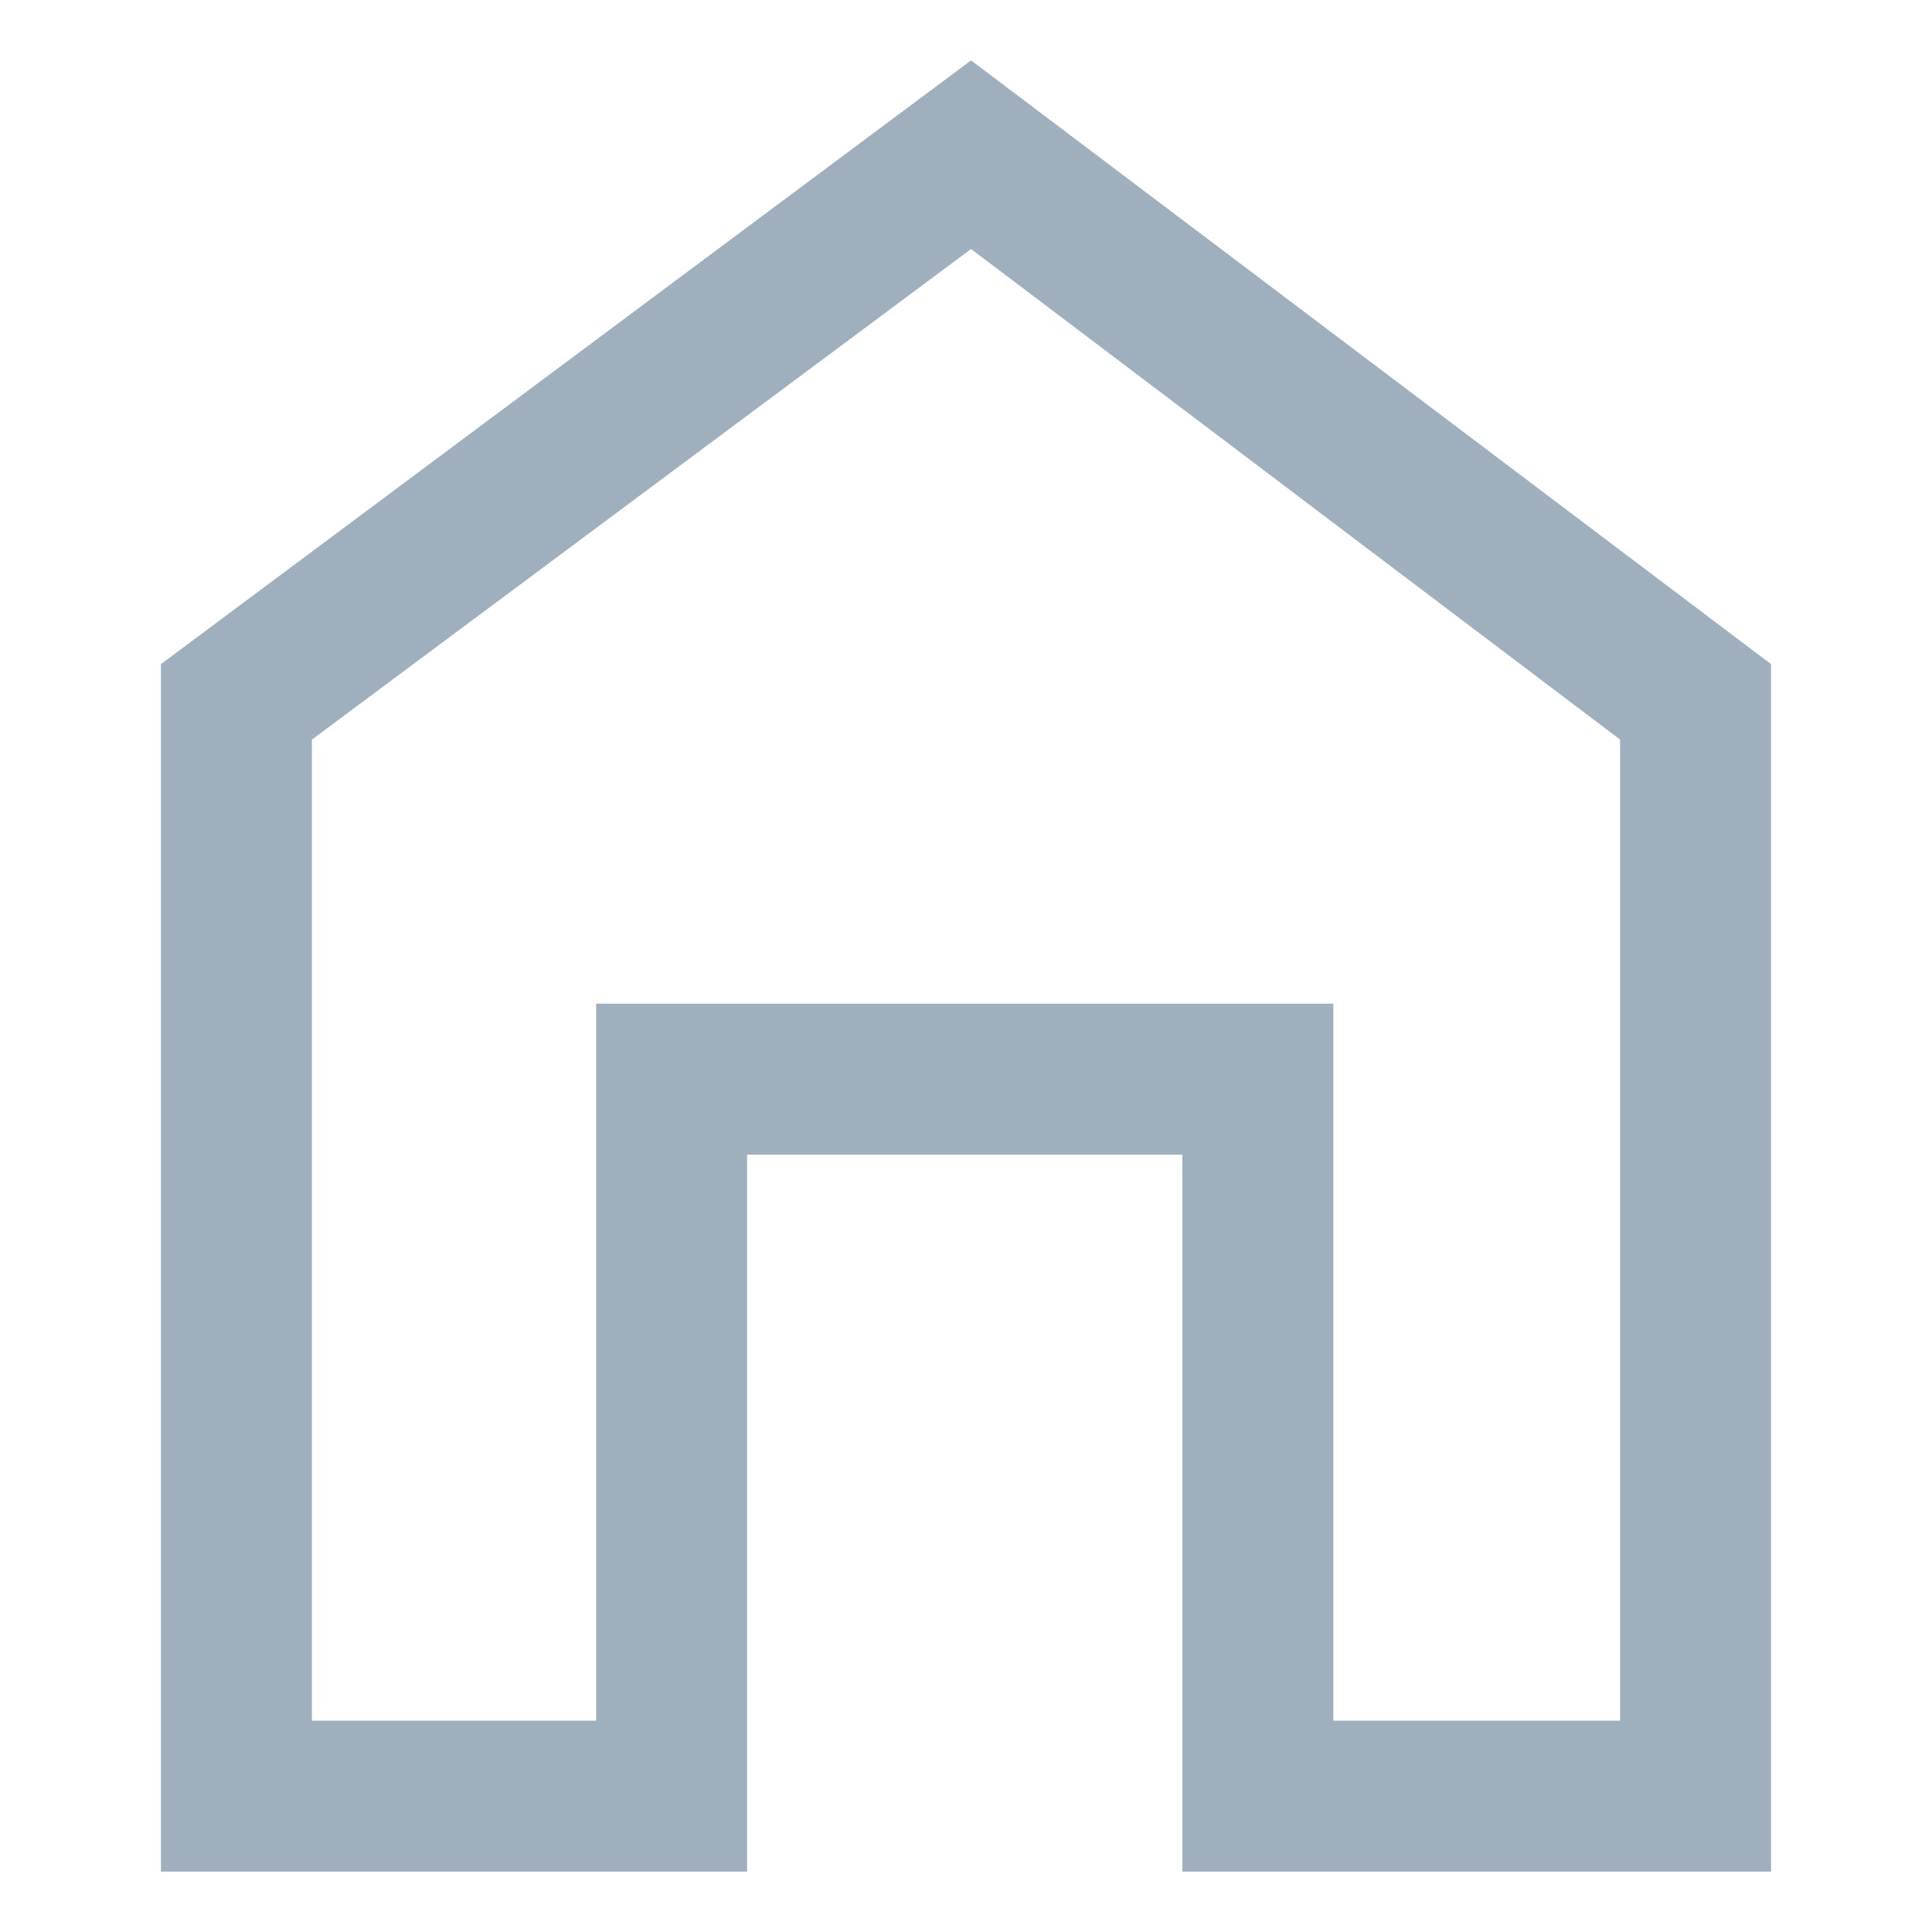 <svg width="20" height="20" viewBox="0 0 14 16" fill="none" xmlns="http://www.w3.org/2000/svg">
<path d="M0.333 15.5V5.5L7.042 0.5L13.667 5.5V15.5H8.792V9.562H5.187V15.5H0.333ZM1.583 14.25H3.937V8.312H10.042V14.25H12.417V6.125L7.042 2.062L1.583 6.125V14.25Z" fill="#A0AFBE"/>
</svg>
